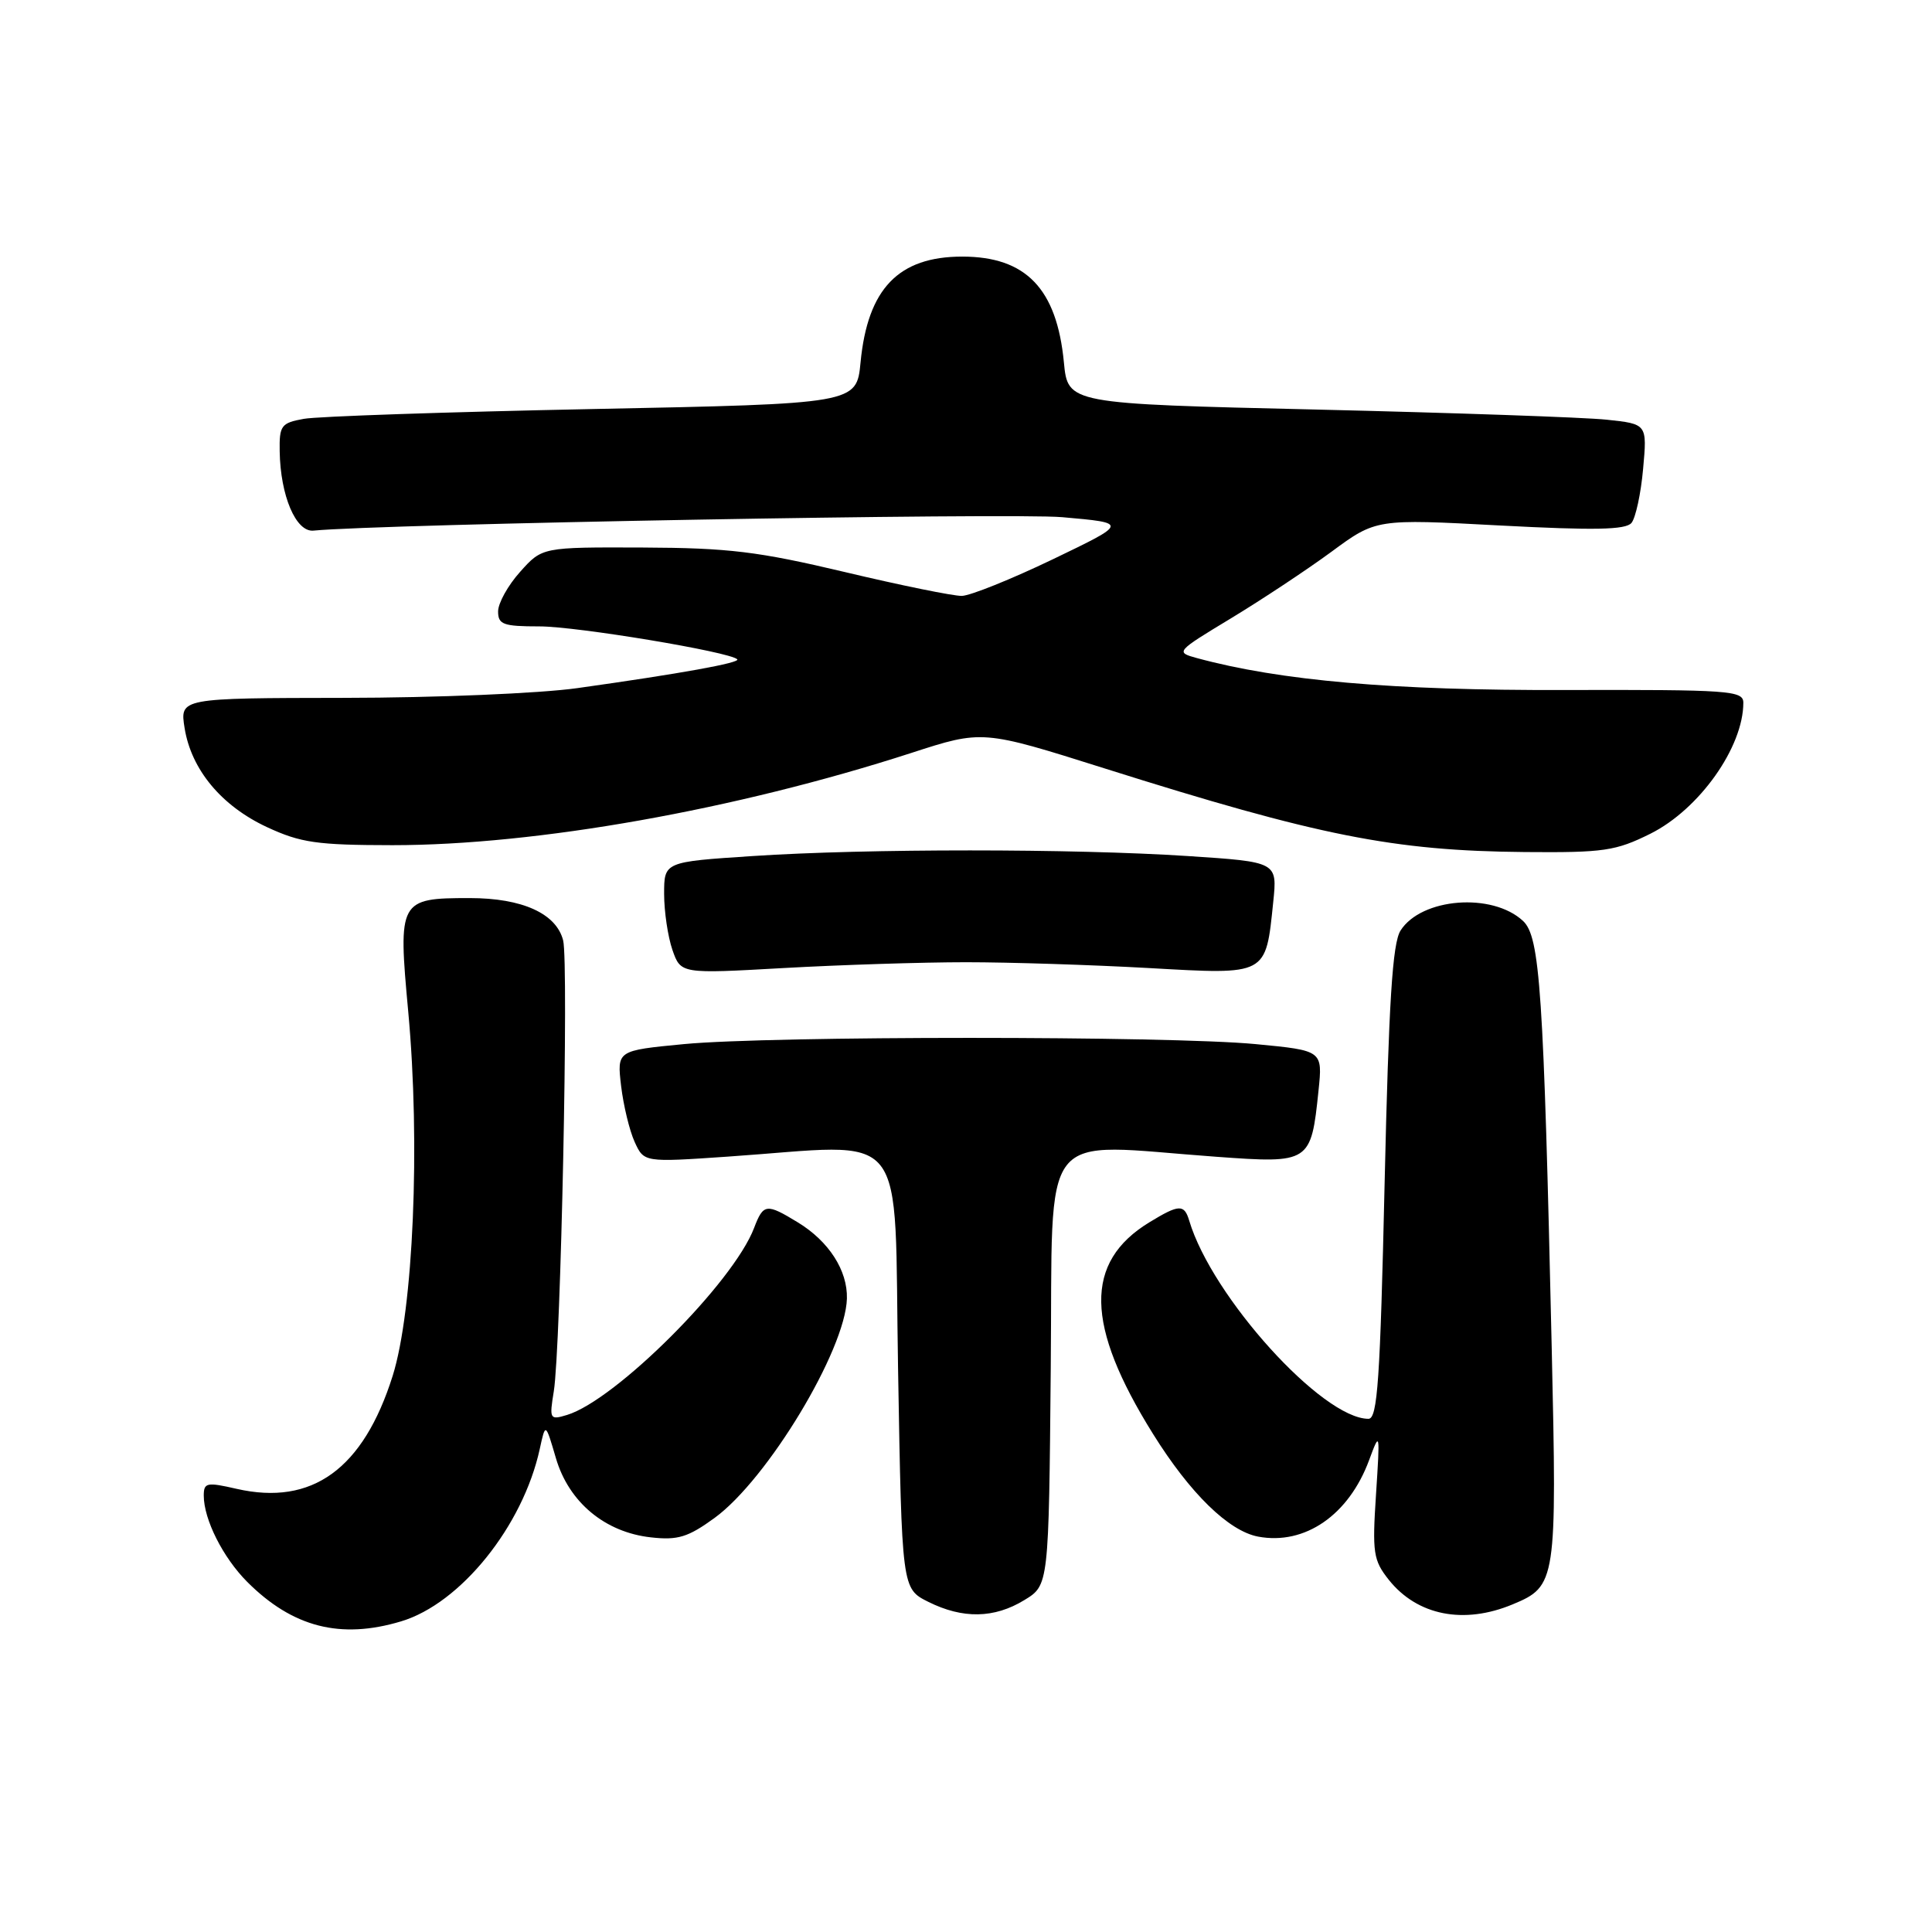 <?xml version="1.0" encoding="UTF-8" standalone="no"?>
<!DOCTYPE svg PUBLIC "-//W3C//DTD SVG 1.1//EN" "http://www.w3.org/Graphics/SVG/1.1/DTD/svg11.dtd" >
<svg xmlns="http://www.w3.org/2000/svg" xmlns:xlink="http://www.w3.org/1999/xlink" version="1.1" viewBox="0 0 256 256">
 <g >
 <path fill="currentColor"
d=" M 53.14 214.84 C 61.03 212.48 69.29 202.21 71.52 192.00 C 72.28 188.50 72.28 188.50 73.66 193.21 C 75.37 199.05 80.16 203.04 86.26 203.71 C 89.82 204.11 91.17 203.69 94.69 201.13 C 101.70 196.02 112.02 178.91 112.22 172.07 C 112.32 168.35 109.83 164.47 105.70 161.96 C 101.55 159.43 101.15 159.48 99.92 162.71 C 97.17 169.95 81.58 185.53 75.13 187.49 C 72.85 188.18 72.78 188.05 73.38 184.36 C 74.31 178.64 75.37 127.60 74.62 124.61 C 73.72 121.05 69.21 119.00 62.24 119.00 C 52.88 119.00 52.73 119.28 54.09 134.01 C 55.72 151.59 54.77 173.58 52.03 182.31 C 48.14 194.65 41.36 199.56 31.36 197.28 C 27.40 196.37 27.00 196.45 27.00 198.17 C 27.00 201.34 29.55 206.39 32.76 209.61 C 38.77 215.62 45.11 217.25 53.14 214.84 Z  M 135.73 212.02 C 138.97 210.05 138.97 210.05 139.23 181.27 C 139.54 148.65 137.26 151.55 161.20 153.28 C 173.58 154.18 173.72 154.08 174.71 144.51 C 175.26 139.20 175.26 139.20 166.38 138.35 C 154.88 137.25 102.12 137.25 90.62 138.35 C 81.75 139.20 81.75 139.20 82.30 143.90 C 82.61 146.48 83.41 149.81 84.09 151.30 C 85.33 154.02 85.33 154.02 96.41 153.26 C 120.84 151.59 118.43 148.58 119.00 181.50 C 119.50 210.50 119.50 210.50 123.00 212.25 C 127.57 214.53 131.74 214.46 135.73 212.02 Z  M 200.45 212.58 C 206.22 210.18 206.31 209.57 205.61 178.59 C 204.54 131.25 204.06 124.13 201.81 122.03 C 197.73 118.23 188.34 118.97 185.58 123.30 C 184.51 124.99 184.02 132.69 183.47 156.75 C 182.88 182.85 182.53 188.00 181.33 188.00 C 175.21 188.00 160.59 171.83 157.58 161.75 C 156.92 159.53 156.24 159.56 152.30 161.96 C 143.64 167.24 143.78 175.57 152.78 190.00 C 157.69 197.88 162.80 202.87 166.71 203.61 C 172.91 204.77 178.73 200.75 181.42 193.46 C 182.85 189.59 182.87 189.69 182.33 198.00 C 181.82 205.77 181.97 206.74 184.02 209.33 C 187.79 214.07 193.97 215.29 200.45 212.58 Z  M 128.00 127.50 C 133.78 127.50 144.67 127.85 152.20 128.27 C 167.99 129.16 167.70 129.32 168.71 119.52 C 169.26 114.21 169.26 114.21 157.38 113.43 C 142.20 112.44 114.85 112.43 99.75 113.43 C 88.00 114.20 88.00 114.20 88.00 118.45 C 88.00 120.79 88.50 124.13 89.10 125.87 C 90.21 129.04 90.21 129.04 103.85 128.27 C 111.36 127.85 122.22 127.50 128.00 127.50 Z  M 218.69 110.47 C 225.16 107.24 231.00 99.01 231.00 93.12 C 231.00 91.50 229.22 91.38 207.25 91.43 C 184.57 91.50 169.66 90.20 158.60 87.20 C 155.74 86.42 155.80 86.35 163.08 81.95 C 167.13 79.50 173.13 75.53 176.40 73.13 C 182.34 68.75 182.34 68.75 198.76 69.63 C 211.29 70.29 215.41 70.21 216.18 69.29 C 216.73 68.62 217.43 65.40 217.72 62.13 C 218.26 56.18 218.26 56.18 212.88 55.61 C 209.92 55.30 192.65 54.70 174.50 54.27 C 141.50 53.50 141.50 53.50 140.97 48.00 C 140.03 38.25 135.94 34.00 127.50 34.00 C 119.06 34.00 114.97 38.25 114.03 48.00 C 113.50 53.50 113.50 53.50 78.50 54.20 C 59.25 54.59 42.04 55.17 40.25 55.50 C 37.26 56.04 37.00 56.39 37.06 59.80 C 37.15 65.68 39.21 70.53 41.53 70.31 C 50.51 69.43 133.94 67.93 140.76 68.53 C 149.50 69.30 149.50 69.30 139.50 74.11 C 134.00 76.75 128.58 78.93 127.45 78.96 C 126.32 78.98 119.34 77.56 111.95 75.80 C 100.44 73.07 96.57 72.60 85.17 72.55 C 71.84 72.50 71.84 72.50 68.92 75.77 C 67.31 77.56 66.00 79.92 66.00 81.02 C 66.00 82.75 66.68 83.00 71.46 83.00 C 76.44 83.00 96.70 86.37 97.69 87.36 C 98.15 87.82 90.19 89.26 76.50 91.18 C 71.55 91.88 57.68 92.46 45.66 92.47 C 23.83 92.50 23.83 92.50 24.46 96.47 C 25.34 101.97 29.34 106.79 35.38 109.60 C 39.84 111.67 41.99 111.98 52.00 111.99 C 71.07 111.99 97.47 107.30 120.75 99.77 C 130.18 96.71 130.18 96.71 146.34 101.81 C 174.76 110.78 184.64 112.74 202.05 112.90 C 212.53 112.99 214.08 112.76 218.69 110.47 Z "/>
</g>
</svg>